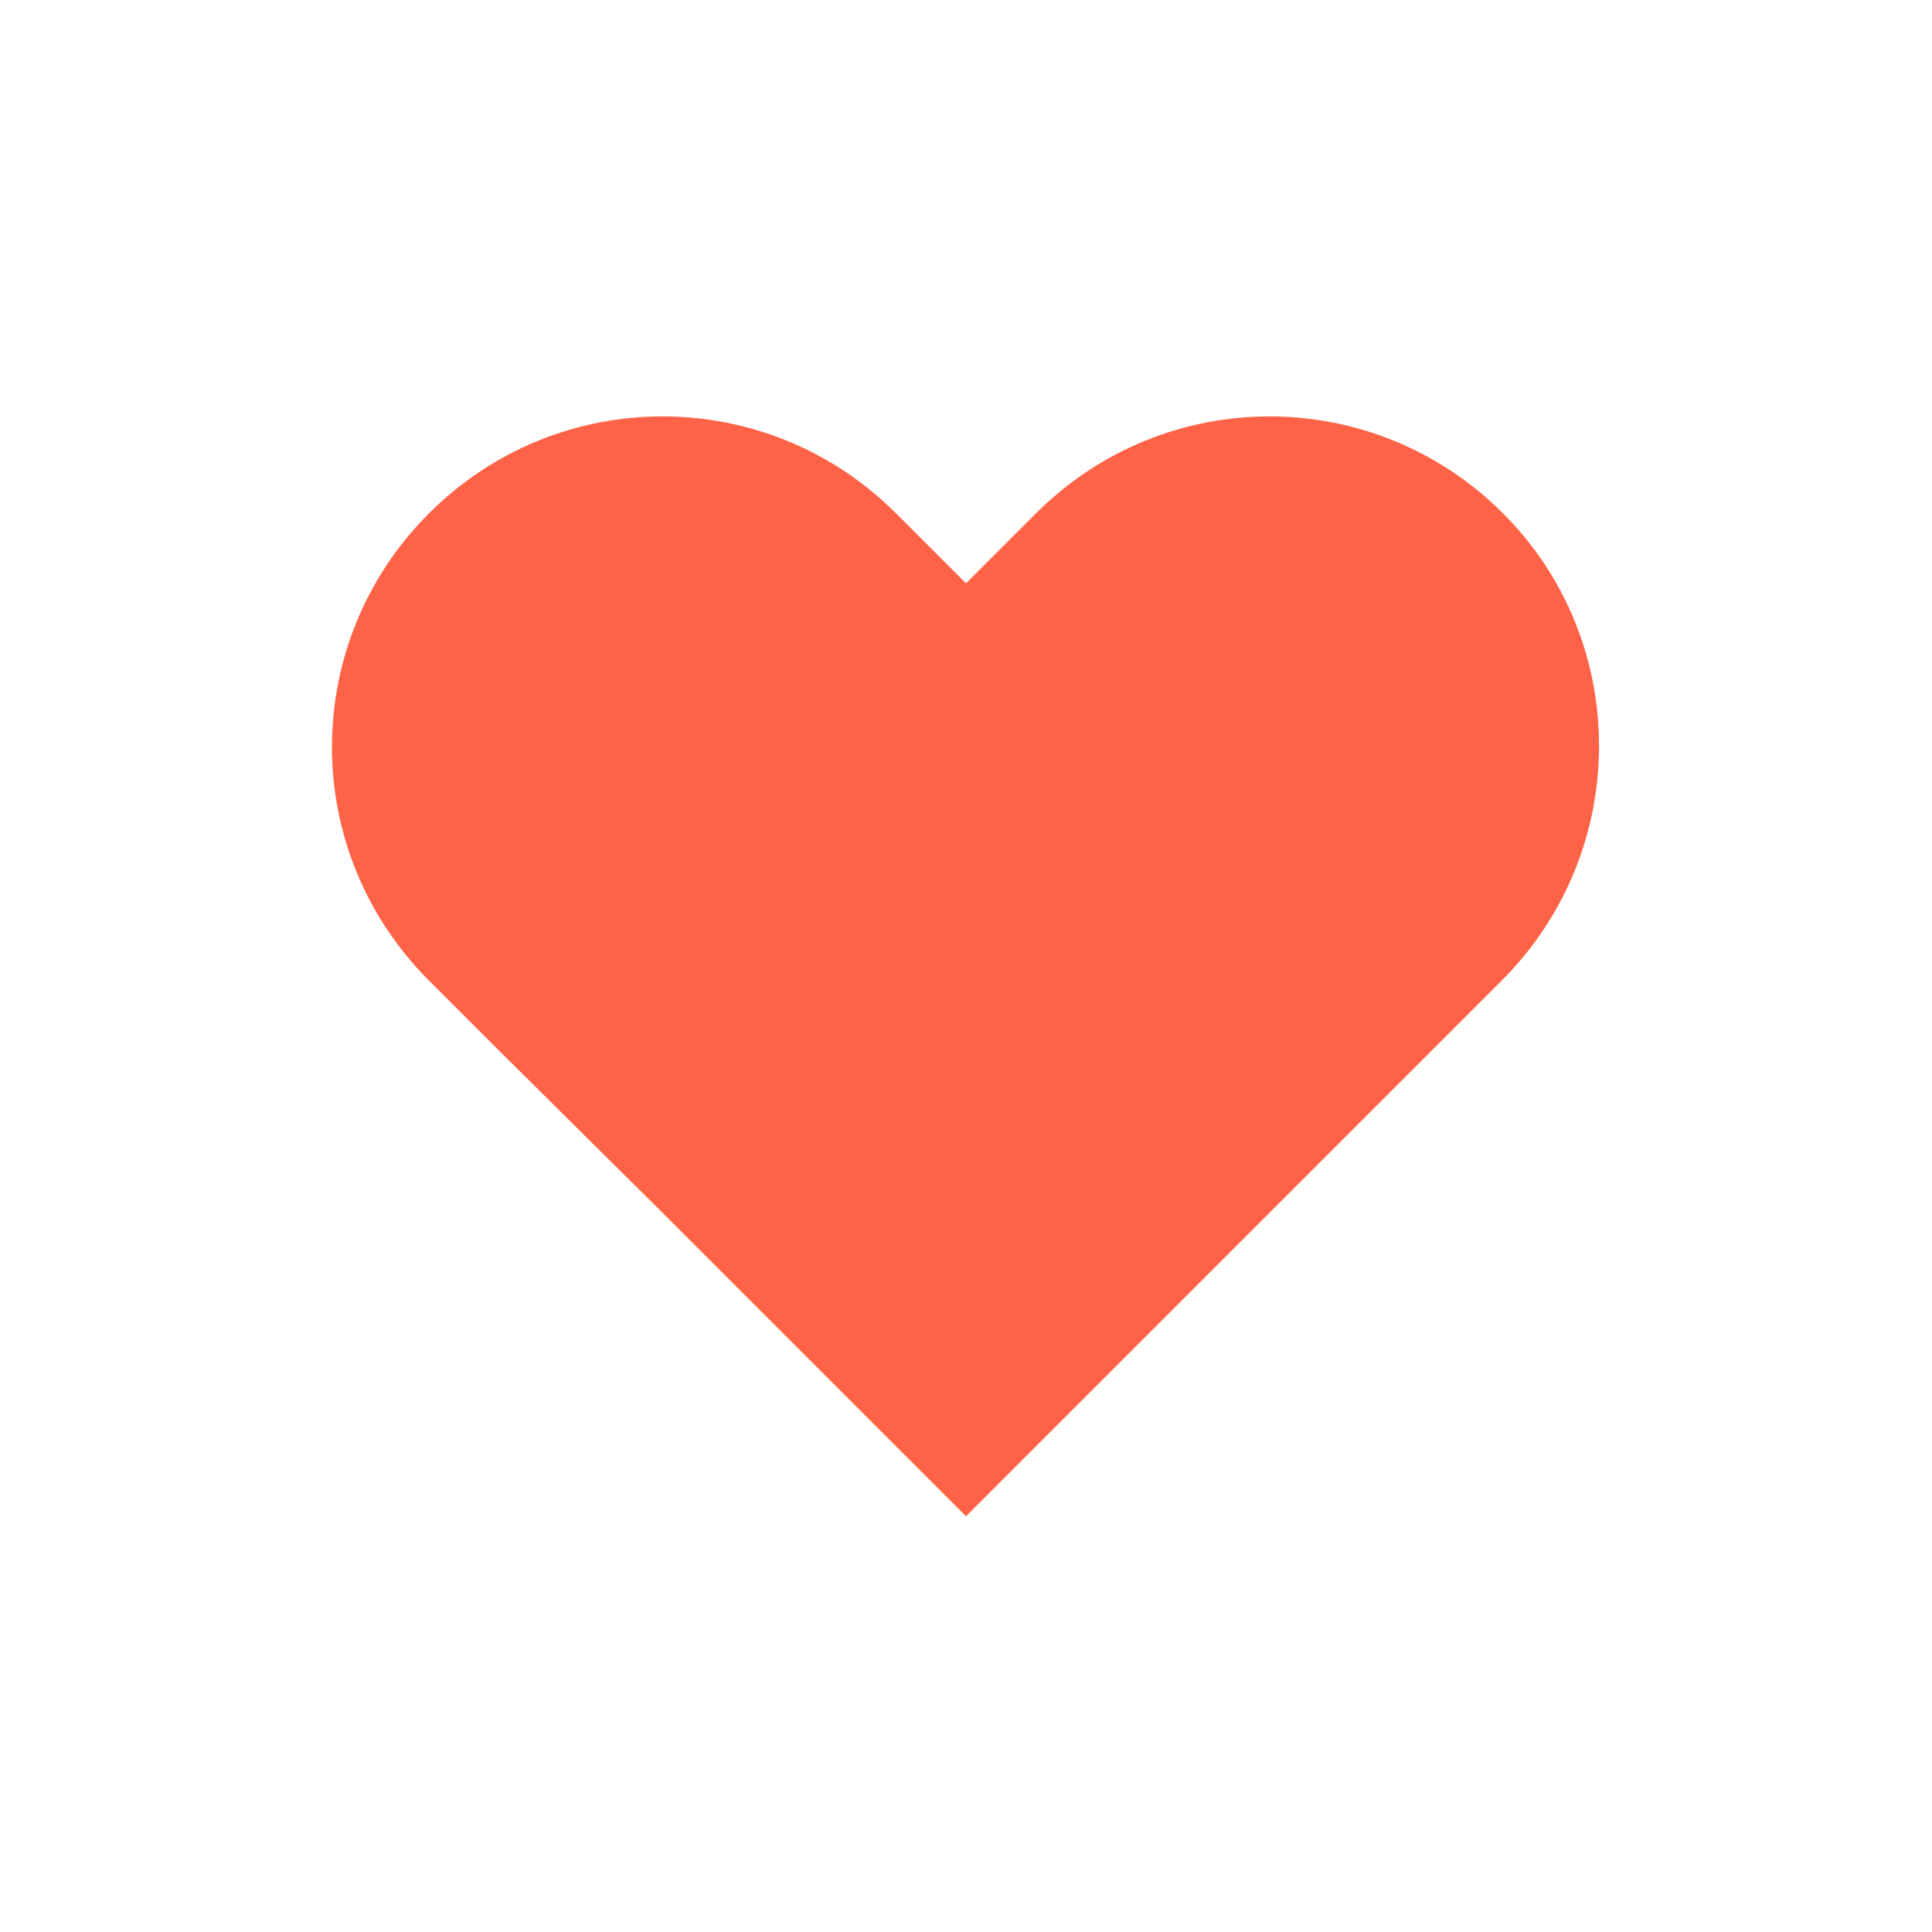 <svg xmlns="http://www.w3.org/2000/svg" xmlns:xlink="http://www.w3.org/1999/xlink" style="margin:auto;display:block;shape-rendering:auto" preserveAspectRatio="xMidYMid" viewBox="0 0 100 100"><g><path fill="tomato" d="M40.7-34.3c-9.8-9.8-25.6-9.8-35.4,0L0-29l-5.3-5.3c-9.8-9.8-25.6-9.8-35.4,0l0,0c-9.8,9.8-9.8,25.6,0,35.4l5.3,5.3L-23,18.7l23,23l23-23L35.4,6.3L40.7,1C50.4-8.8,50.4-24.6,40.7-34.3z" transform="translate(50 50) scale(0.683 0.683)"><animateTransform attributeName="transform" calcMode="spline" dur="1s" keySplines="0.215 0.61,0.355 1;0.215 0.61,0.355 1;0.215 0.61,0.355 1;0.215 0.61,0.355 1;0.215 0.61,0.355 1" keyTimes="0;0.05;0.39;0.45;0.6;1" repeatCount="indefinite" type="scale" values="0.68;0.8;0.6;0.72;0.68;0.64"/></path></g></svg>
